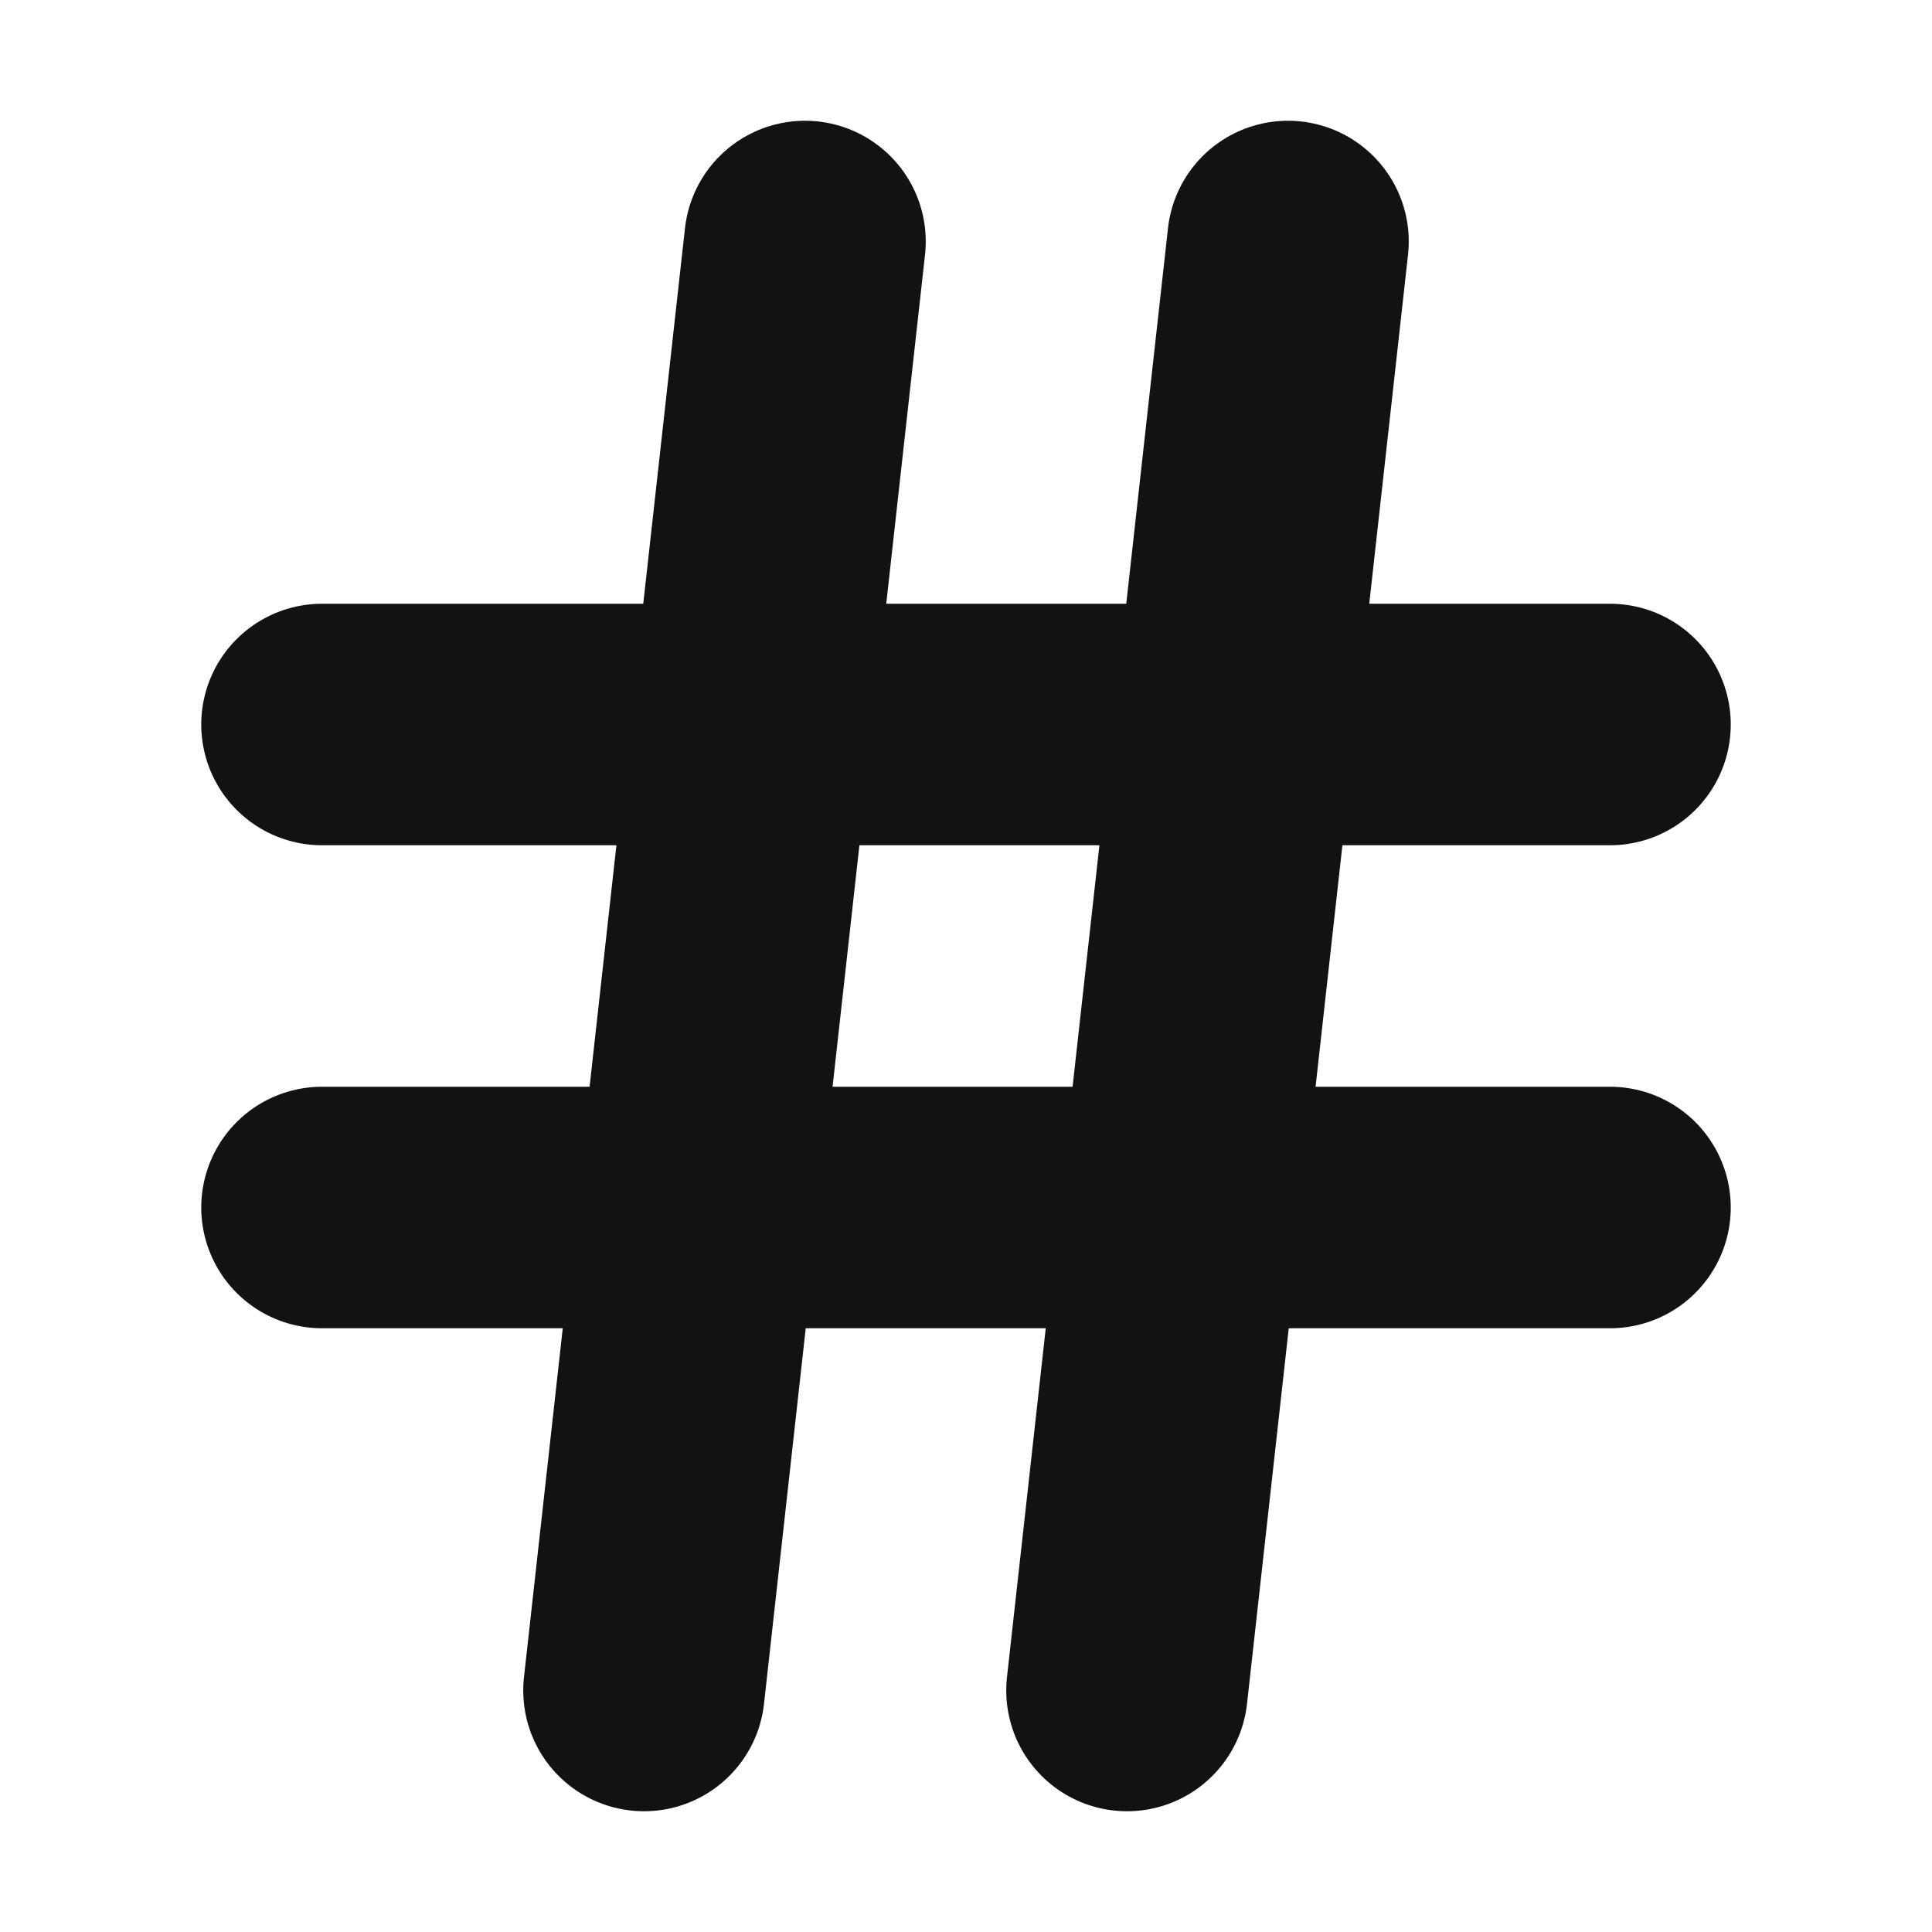 <svg xmlns="http://www.w3.org/2000/svg" width="25" height="25" viewBox="0 0 24 24" fill="none" stroke="#111213" stroke-width="3" stroke-linecap="round" stroke-linejoin="round"><line x1="4" y1="9" x2="20" y2="9"></line><line x1="4" y1="15" x2="20" y2="15"></line><line x1="10" y1="3" x2="8" y2="21"></line><line x1="16" y1="3" x2="14" y2="21"></line></svg>